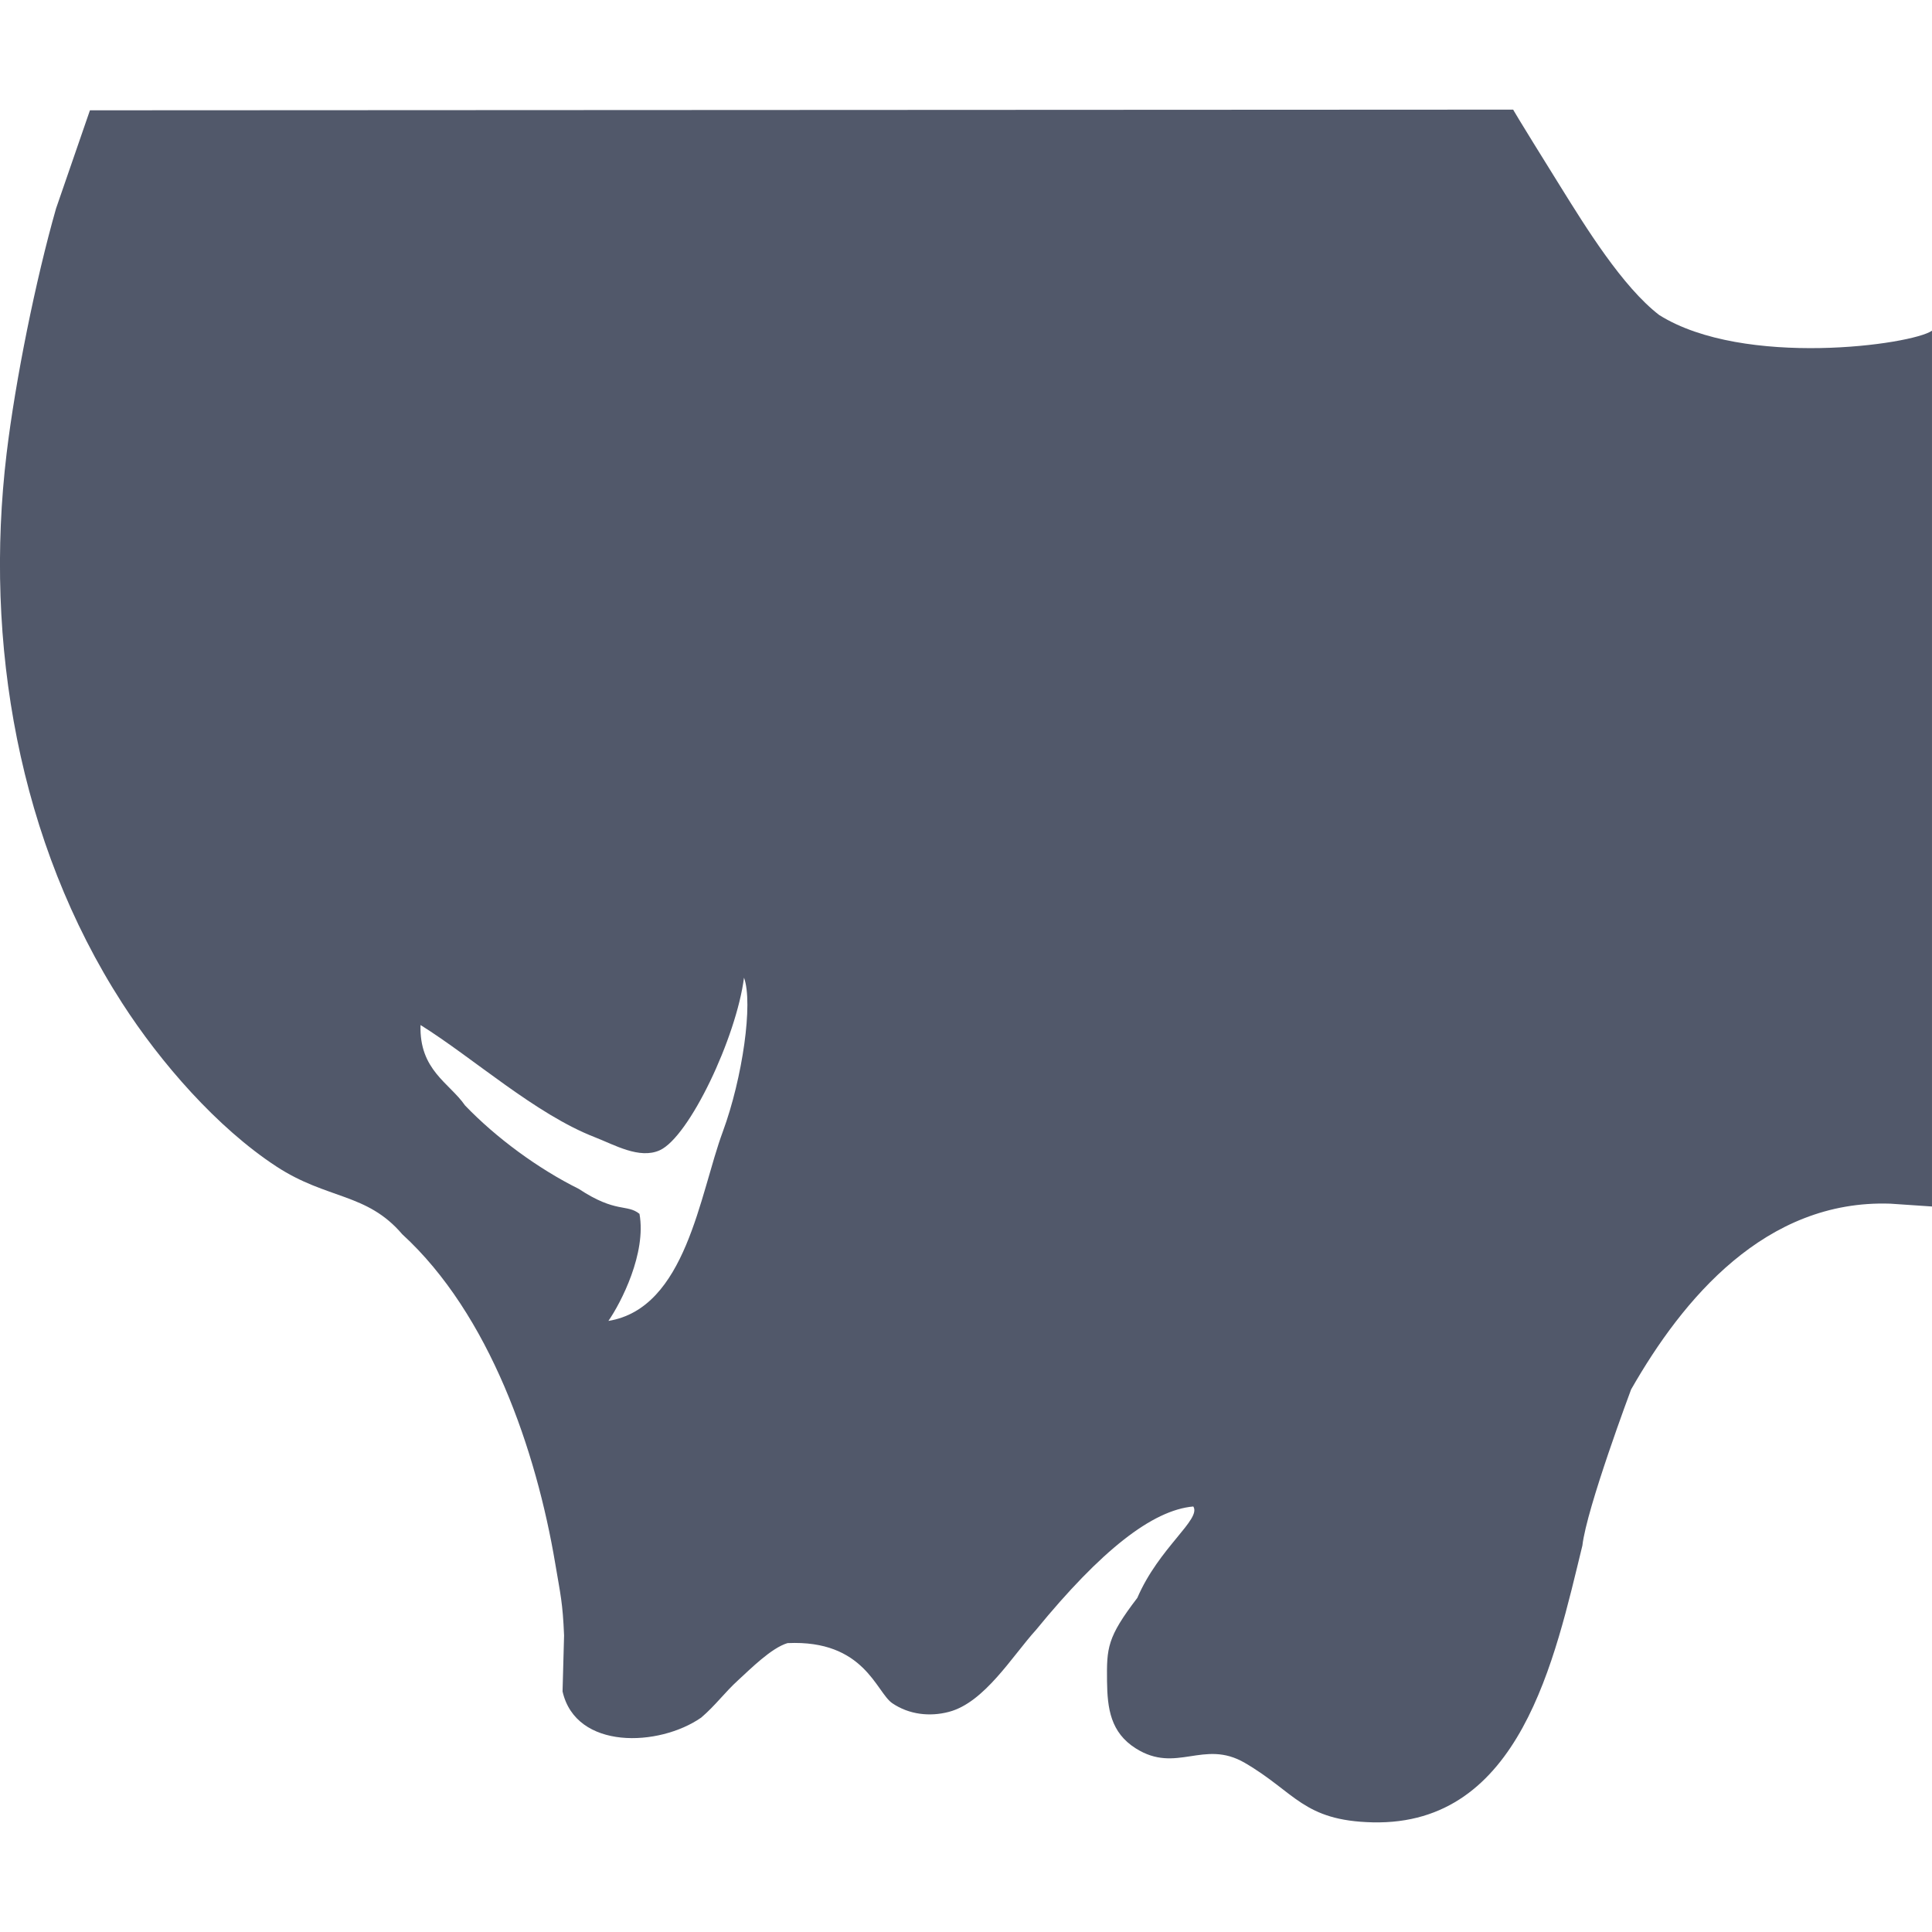 <?xml version="1.0" encoding="UTF-8"?>
<svg width="512" height="512" version="1.1" viewBox="0 0 1866.7 1866.7" xmlns="http://www.w3.org/2000/svg"><path id="Selection" d="m86.936 106.58s1375.1-0.655 1375.1-0.655 0.764 2.184 45.696 74.358c24.076 38.708 59.945 96.96 95.541 124.2 81.892 51.155 244.31 28.662 263.42 15.014v846.22l-40.291-2.73c-120.76-4.095-200.58 92.156-250.43 179.51 0 0-42.966 114.65-47.061 150.79-26.697 109.3-59.781 270.74-202.71 267.46-67.152-1.583-74.631-29.099-123.6-57.543-39.69-23.039-65.896 10.919-105.15-13.867-24.458-15.396-27.516-38.599-27.843-65.022-0.328-32.047 0-42.202 29.263-80.418 20.91-48.644 62.074-75.941 54.104-88.334-39.69 3.494-89.317 42.693-151.88 119.13-23.257 25.66-49.954 70.373-84.349 79.326-18.398 4.859-38.435 2.62-54.595-8.353-15.669-10.646-26.806-61.528-101.27-58.089-15.669 4.695-35.705 24.895-47.607 35.76-12.994 11.792-21.838 24.295-35.76 36.196-40.673 28.335-121.09 31.556-133.98-25.277l1.474-54.104c-1.31-31.938-3.549-39.69-8.462-69.008-18.344-109.46-63.385-241.25-147.9-318.62-34.231-40.182-72.502-33.358-121.58-65.459-57.325-37.507-112.03-100.4-149.04-157.89-100.07-155.32-133.54-348.32-111.65-530.94 8.462-70.755 28.171-168.1 47.771-236.78 0 0 32.757-94.886 32.757-94.886zm319.38 883.78c-1.365 43.676 27.953 55.905 43.021 77.743 30.136 31.392 70.7 61.146 109.84 80.582 36.142 23.858 46.406 14.304 58.689 24.131 6.824 37.943-17.743 85.714-30.027 103.46 75.068-12.284 88.062-122.13 110.55-182.89 19.108-51.865 29.427-124.31 20.473-148.77-7.479 57.98-52.957 153.96-81.456 166.79-19.545 8.844-43.84-5.296-62.511-12.557-57.488-22.275-117.32-76.433-168.59-108.48z" fill="#51586a"/></svg>
